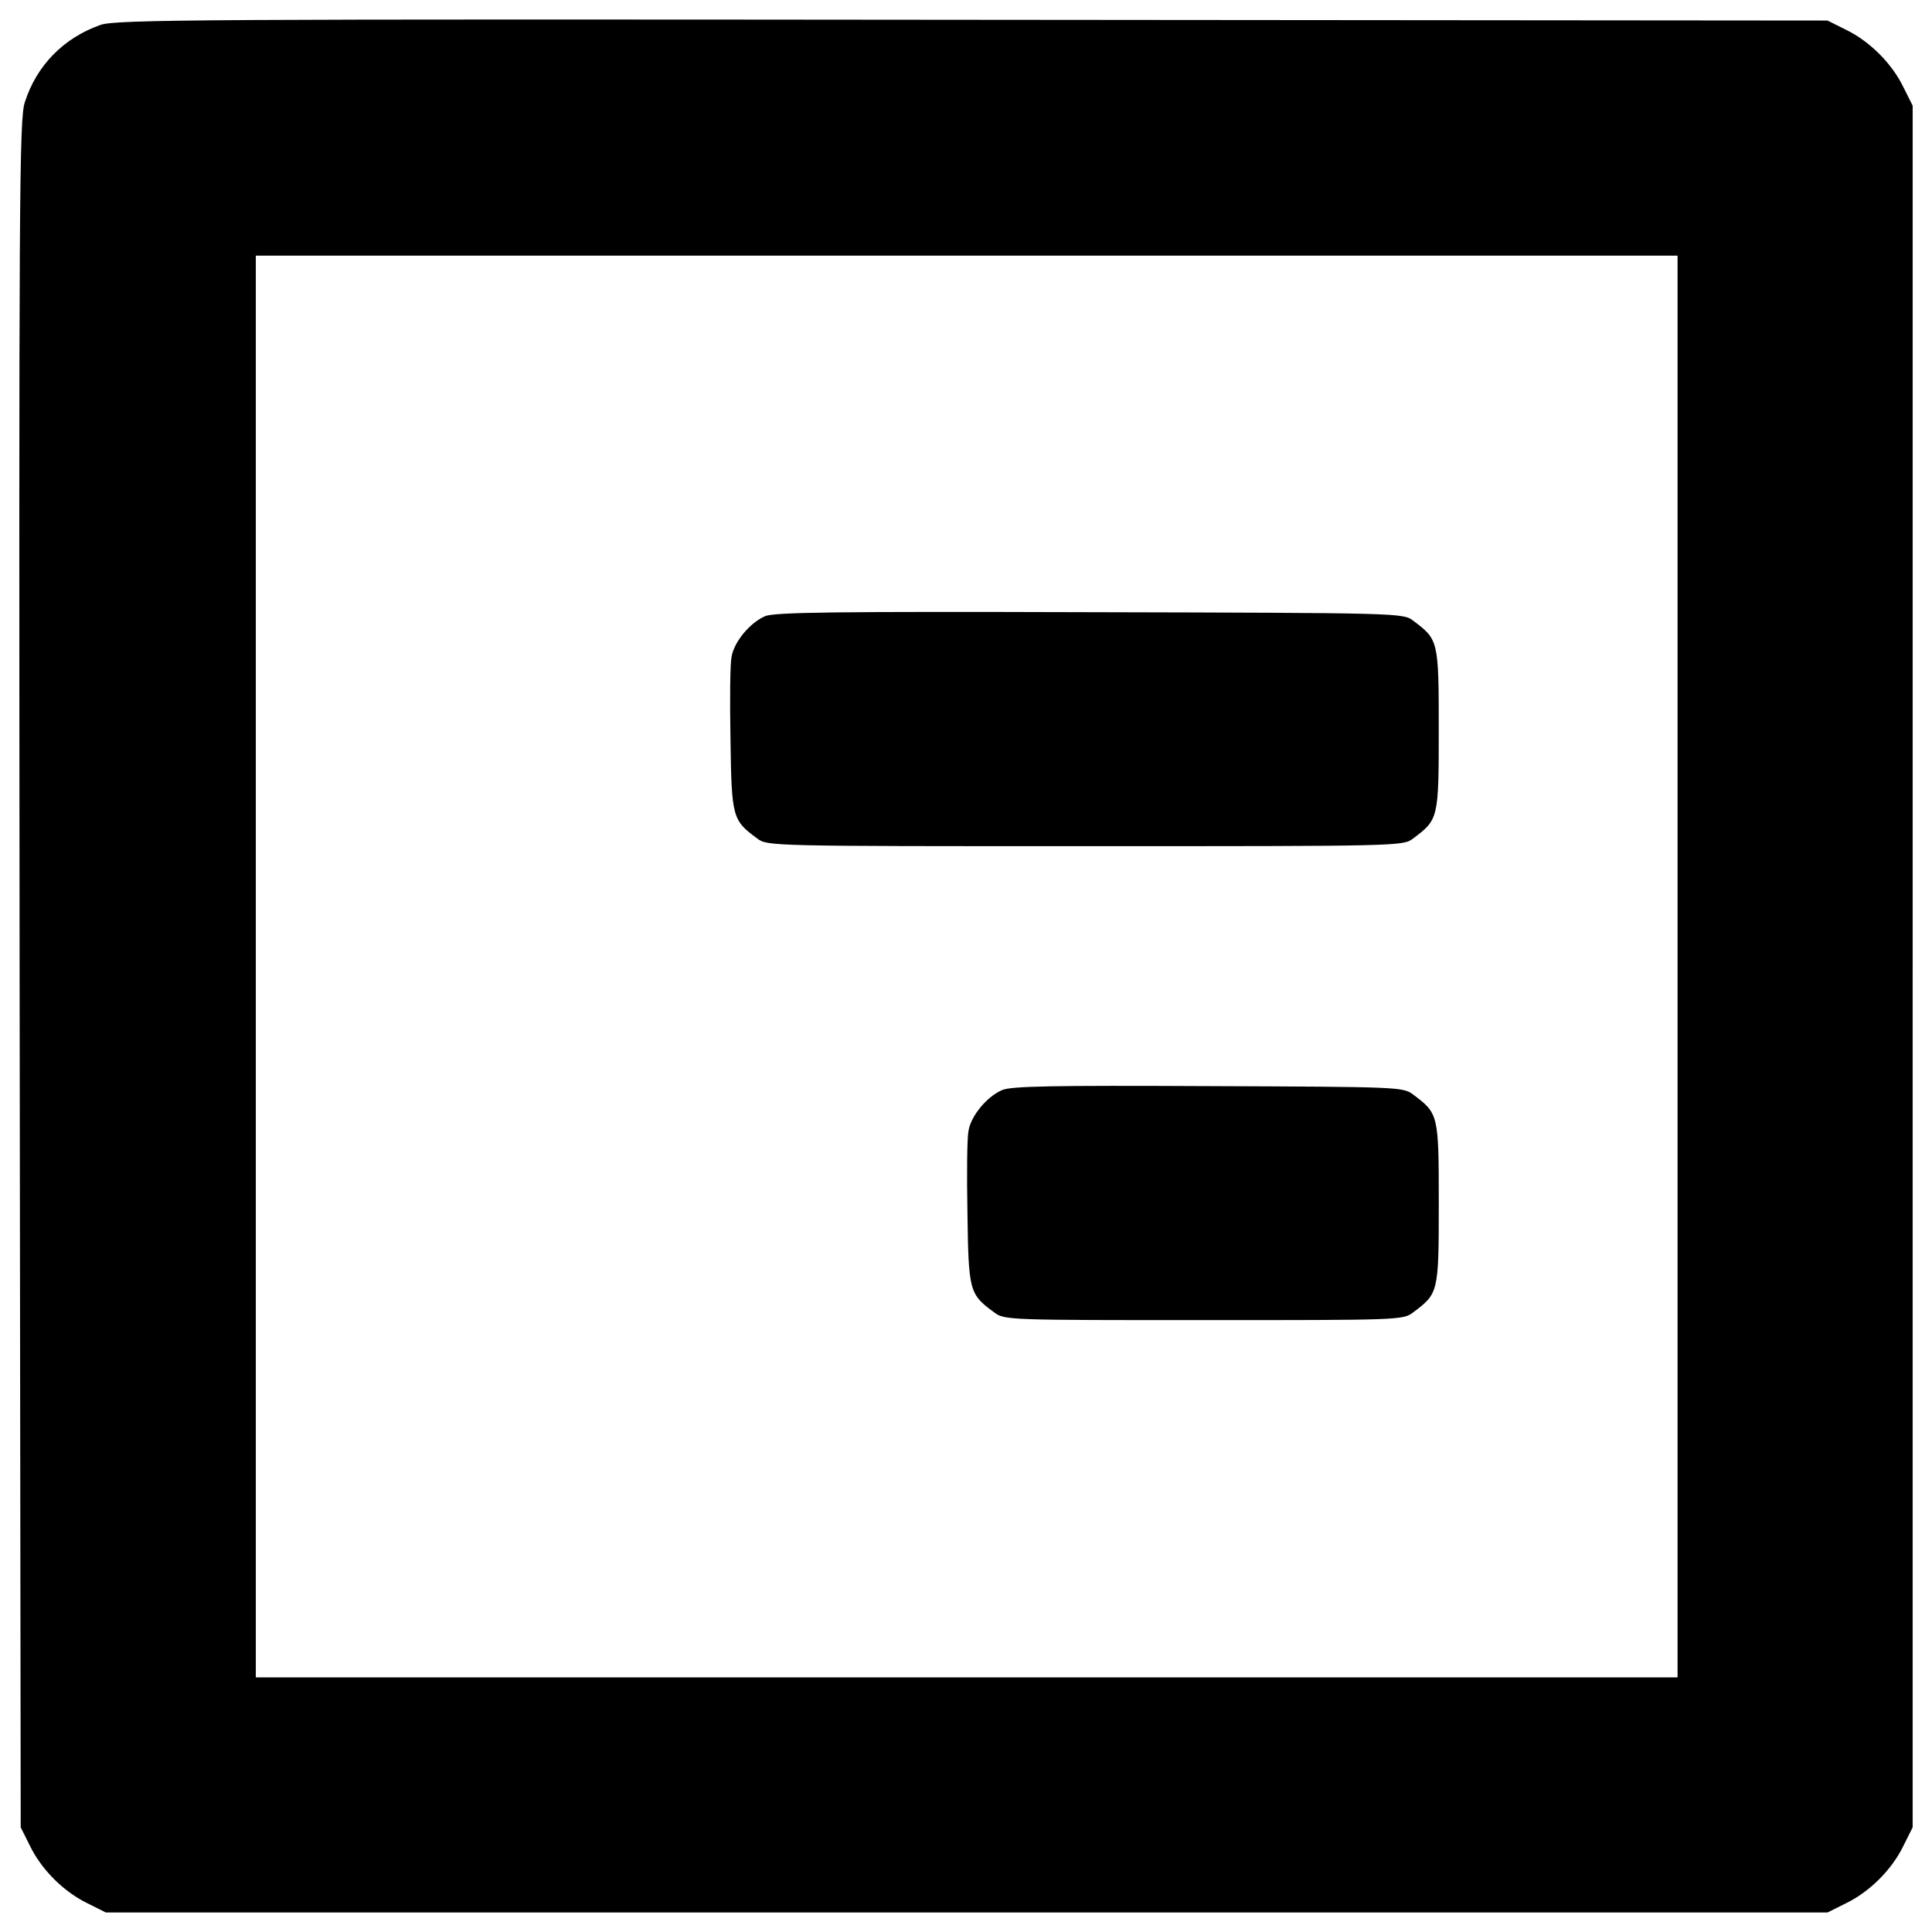 <?xml version="1.0" encoding="utf-8"?>
<!-- Svg Vector Icons : http://www.onlinewebfonts.com/icon -->
<!DOCTYPE svg PUBLIC "-//W3C//DTD SVG 1.1//EN" "http://www.w3.org/Graphics/SVG/1.1/DTD/svg11.dtd">
<svg version="1.1" xmlns="http://www.w3.org/2000/svg" xmlns:xlink="http://www.w3.org/1999/xlink" x="0px" y="0px" viewBox="0 0 1000 1000" enable-background="new 0 0 1000 1000" xml:space="preserve">
<g><g transform="translate(0,512) scale(0.1,-0.1)"><path d="M519.2,4990.7c-189.7-67.1-329.6-208.9-390.9-400.5C99.6,4505.9,97.6,4088.1,101.5,79l5.7-4417.3l47.9-95.8c59.4-122.7,174.4-237.6,297-297L548-4779h4455.6h4455.6l95.8,47.9c122.7,59.4,237.6,174.4,297,297l47.9,95.8V117.3V4573l-47.9,95.8c-59.4,122.6-174.4,237.6-297,297l-95.8,47.9l-4426.9,3.8C1044.3,5021.4,597.8,5019.5,519.2,4990.7z M8683.1,117.3v-3679.5H5003.6H1324.1V117.3v3679.5h3679.5h3679.5V117.3z"/><path d="M3959.2,1930.3c-78.6-34.5-159.1-132.2-172.5-208.9c-7.7-34.5-9.6-226.1-5.7-429.3c5.7-402.4,9.6-417.8,138-511.7c51.7-40.2,65.2-40.2,1697.9-40.2c1632.8,0,1646.2,0,1697.9,40.2C7445.1,878.2,7447,882,7447,1343.8s-1.9,465.7-132.2,563.4c-51.7,40.2-69,40.2-1674.9,44.1C4319.5,1955.2,4005.2,1951.3,3959.2,1930.3z"/><path d="M5185.7-522.7c-78.6-34.5-159.1-132.2-172.5-208.9c-7.7-34.5-9.6-226.1-5.7-429.3c5.7-402.4,9.6-417.8,138-511.7c51.7-40.3,72.8-40.3,1084.7-40.3c1011.9,0,1032.9,0,1084.7,40.3c130.3,97.7,132.2,101.6,132.2,563.4c0,461.9-1.9,465.7-132.2,563.4c-51.7,40.2-76.7,40.2-1061.7,44.1C5442.5-497.8,5231.6-501.7,5185.7-522.7z"/></g></g>
</svg>